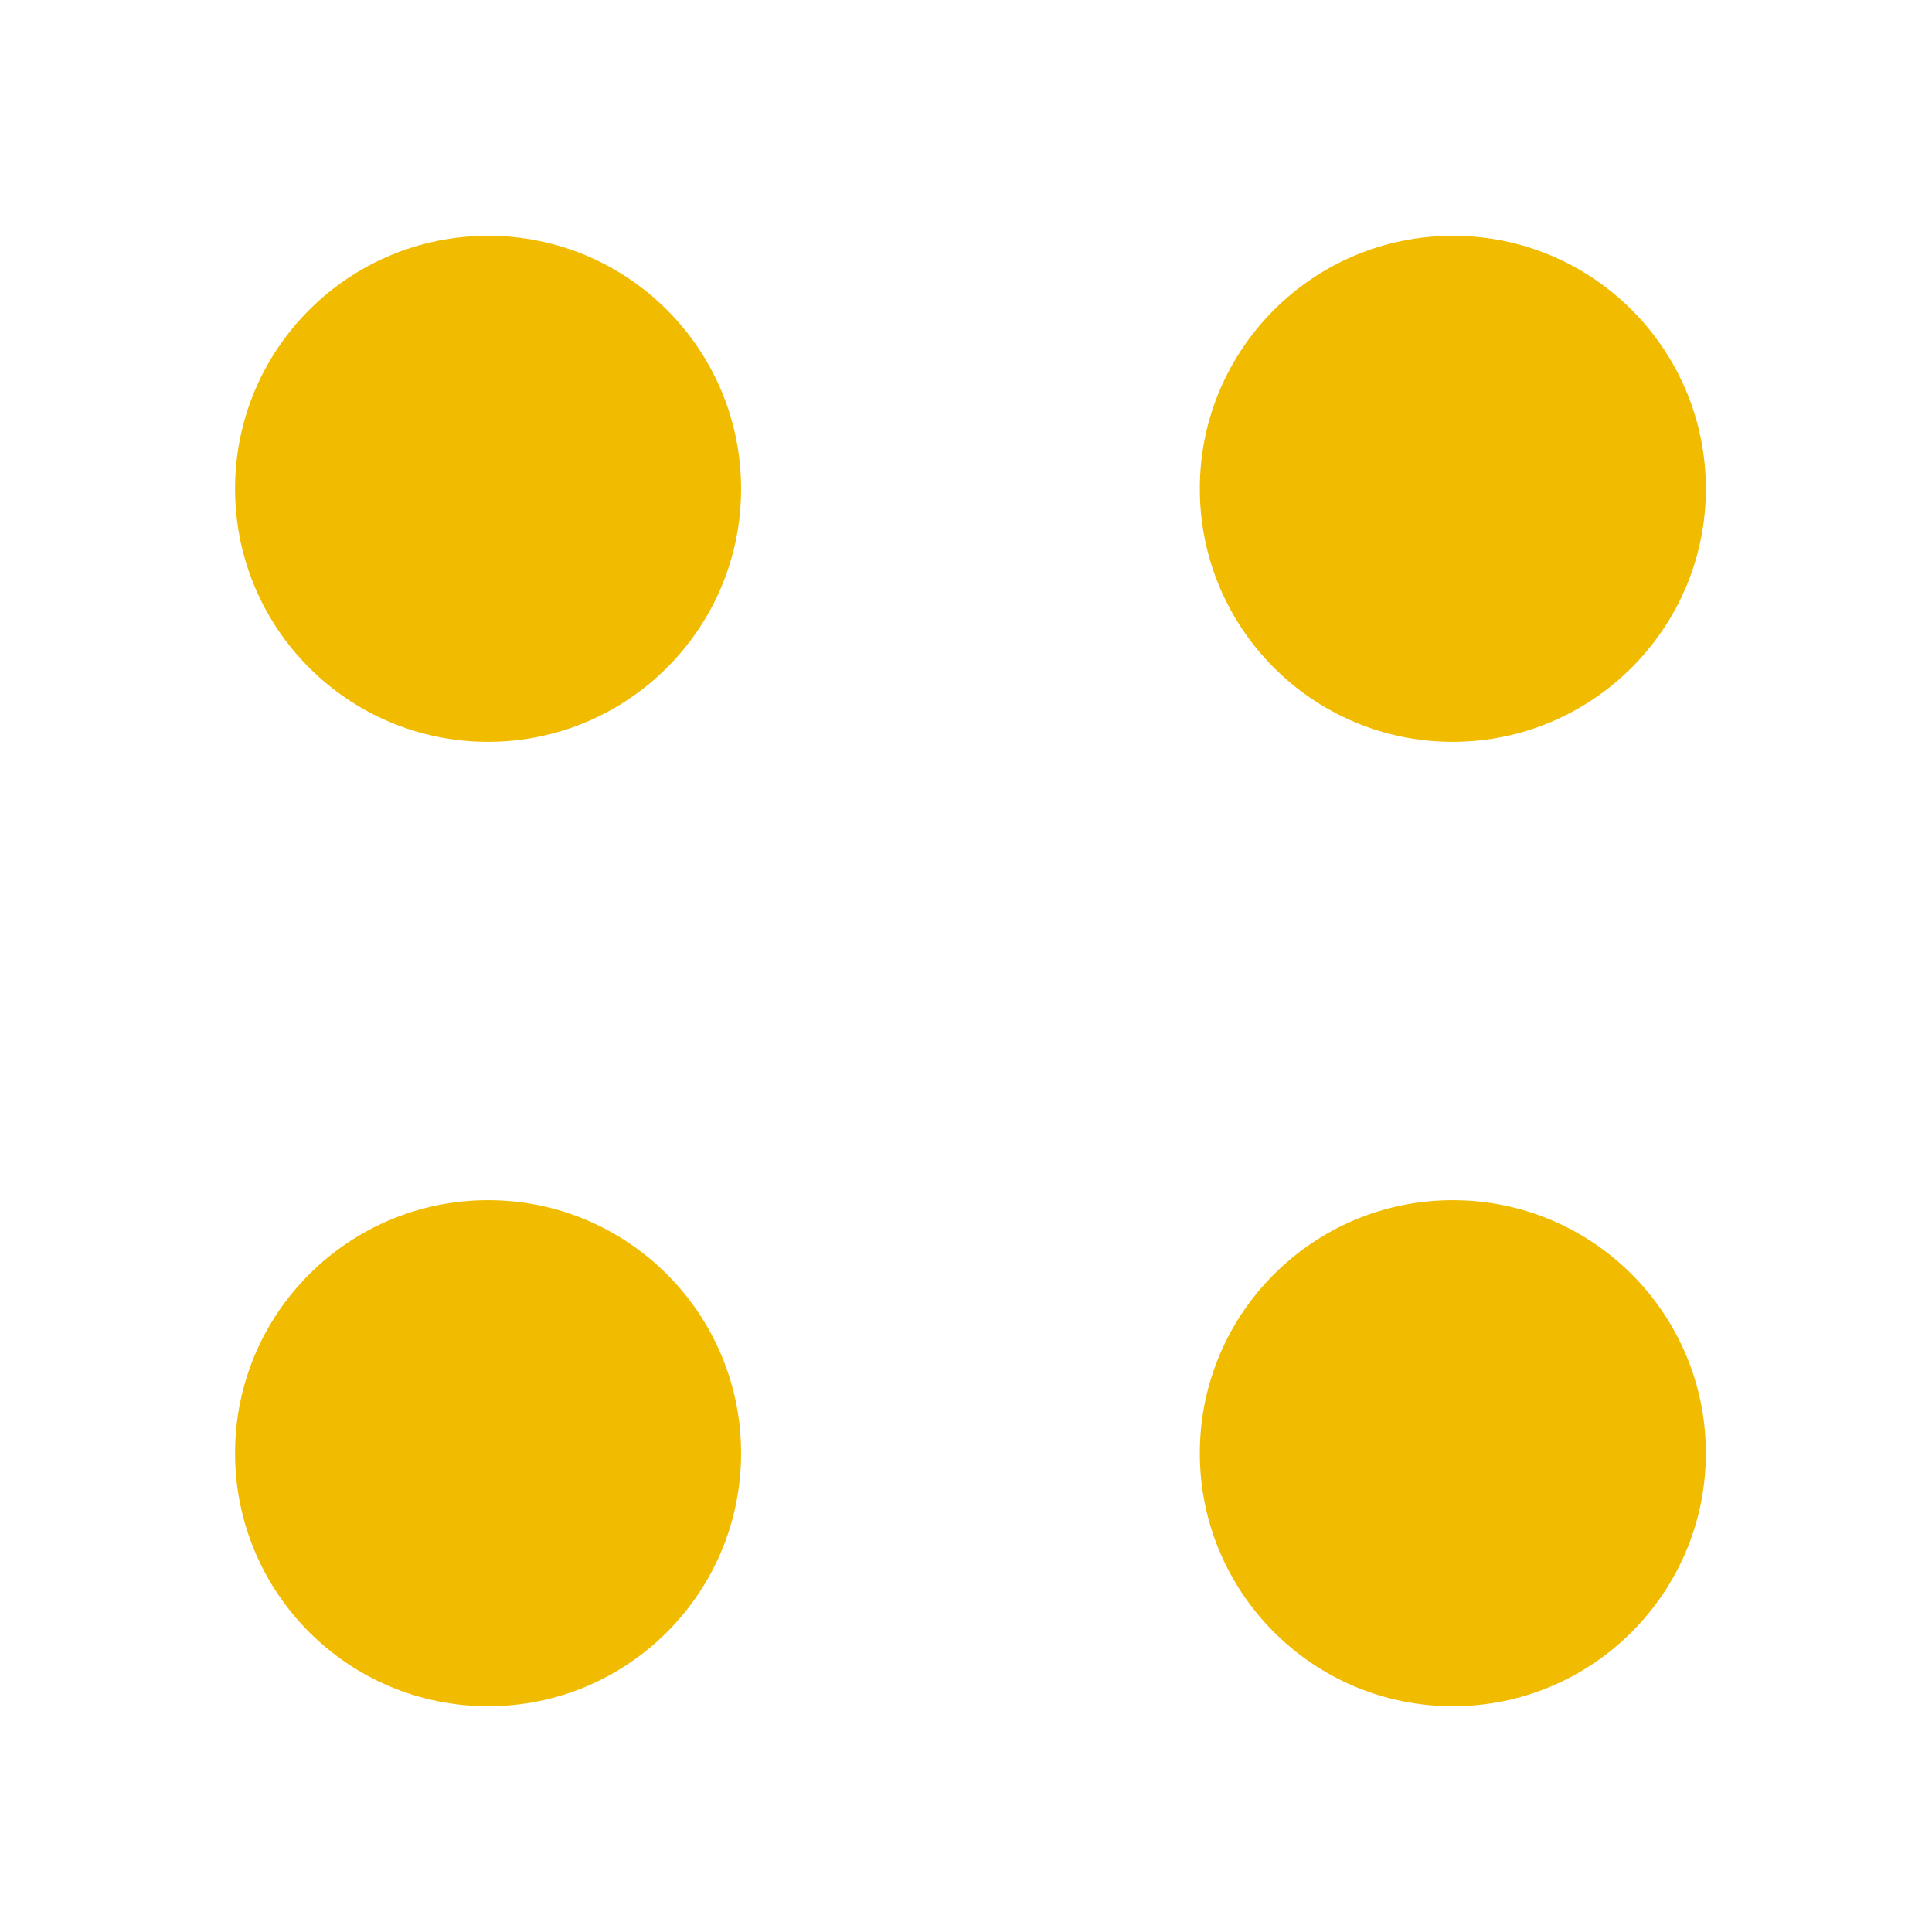 <?xml version="1.0" encoding="utf-8"?>
<!-- Generator: Adobe Illustrator 25.4.1, SVG Export Plug-In . SVG Version: 6.00 Build 0)  -->
<svg version="1.1" id="Layer_1" xmlns="http://www.w3.org/2000/svg" xmlns:xlink="http://www.w3.org/1999/xlink" x="0px" y="0px"
	 viewBox="0 0 156 156" style="enable-background:new 0 0 156 156;" xml:space="preserve">
<style type="text/css">
	.st0{fill:#F1BB00;}
</style>
<g>
	<g>
		<path class="st0" d="M59.84,39.47c0-11.26-9.13-20.43-20.43-20.43c-11.26,0-20.43,9.13-20.43,20.43
			c0,11.26,9.13,20.43,20.43,20.43C50.71,59.89,59.84,50.73,59.84,39.47z"/>
	</g>
	<g>
		<path class="st0" d="M137.74,39.47c0-11.26-9.13-20.43-20.43-20.43c-11.26,0-20.43,9.13-20.43,20.43
			c0,11.26,9.13,20.43,20.43,20.43C128.58,59.89,137.74,50.73,137.74,39.47z"/>
	</g>
	<g>
		<path class="st0" d="M59.84,117.34c0-11.26-9.13-20.43-20.43-20.43c-11.26,0-20.43,9.13-20.43,20.43
			c0,11.26,9.13,20.43,20.43,20.43C50.71,137.77,59.84,128.6,59.84,117.34z"/>
	</g>
	<g>
		<path class="st0" d="M137.74,117.34c0-11.26-9.13-20.43-20.43-20.43c-11.26,0-20.43,9.13-20.43,20.43
			c0,11.26,9.13,20.43,20.43,20.43C128.58,137.77,137.74,128.6,137.74,117.34z"/>
	</g>
</g>
</svg>
